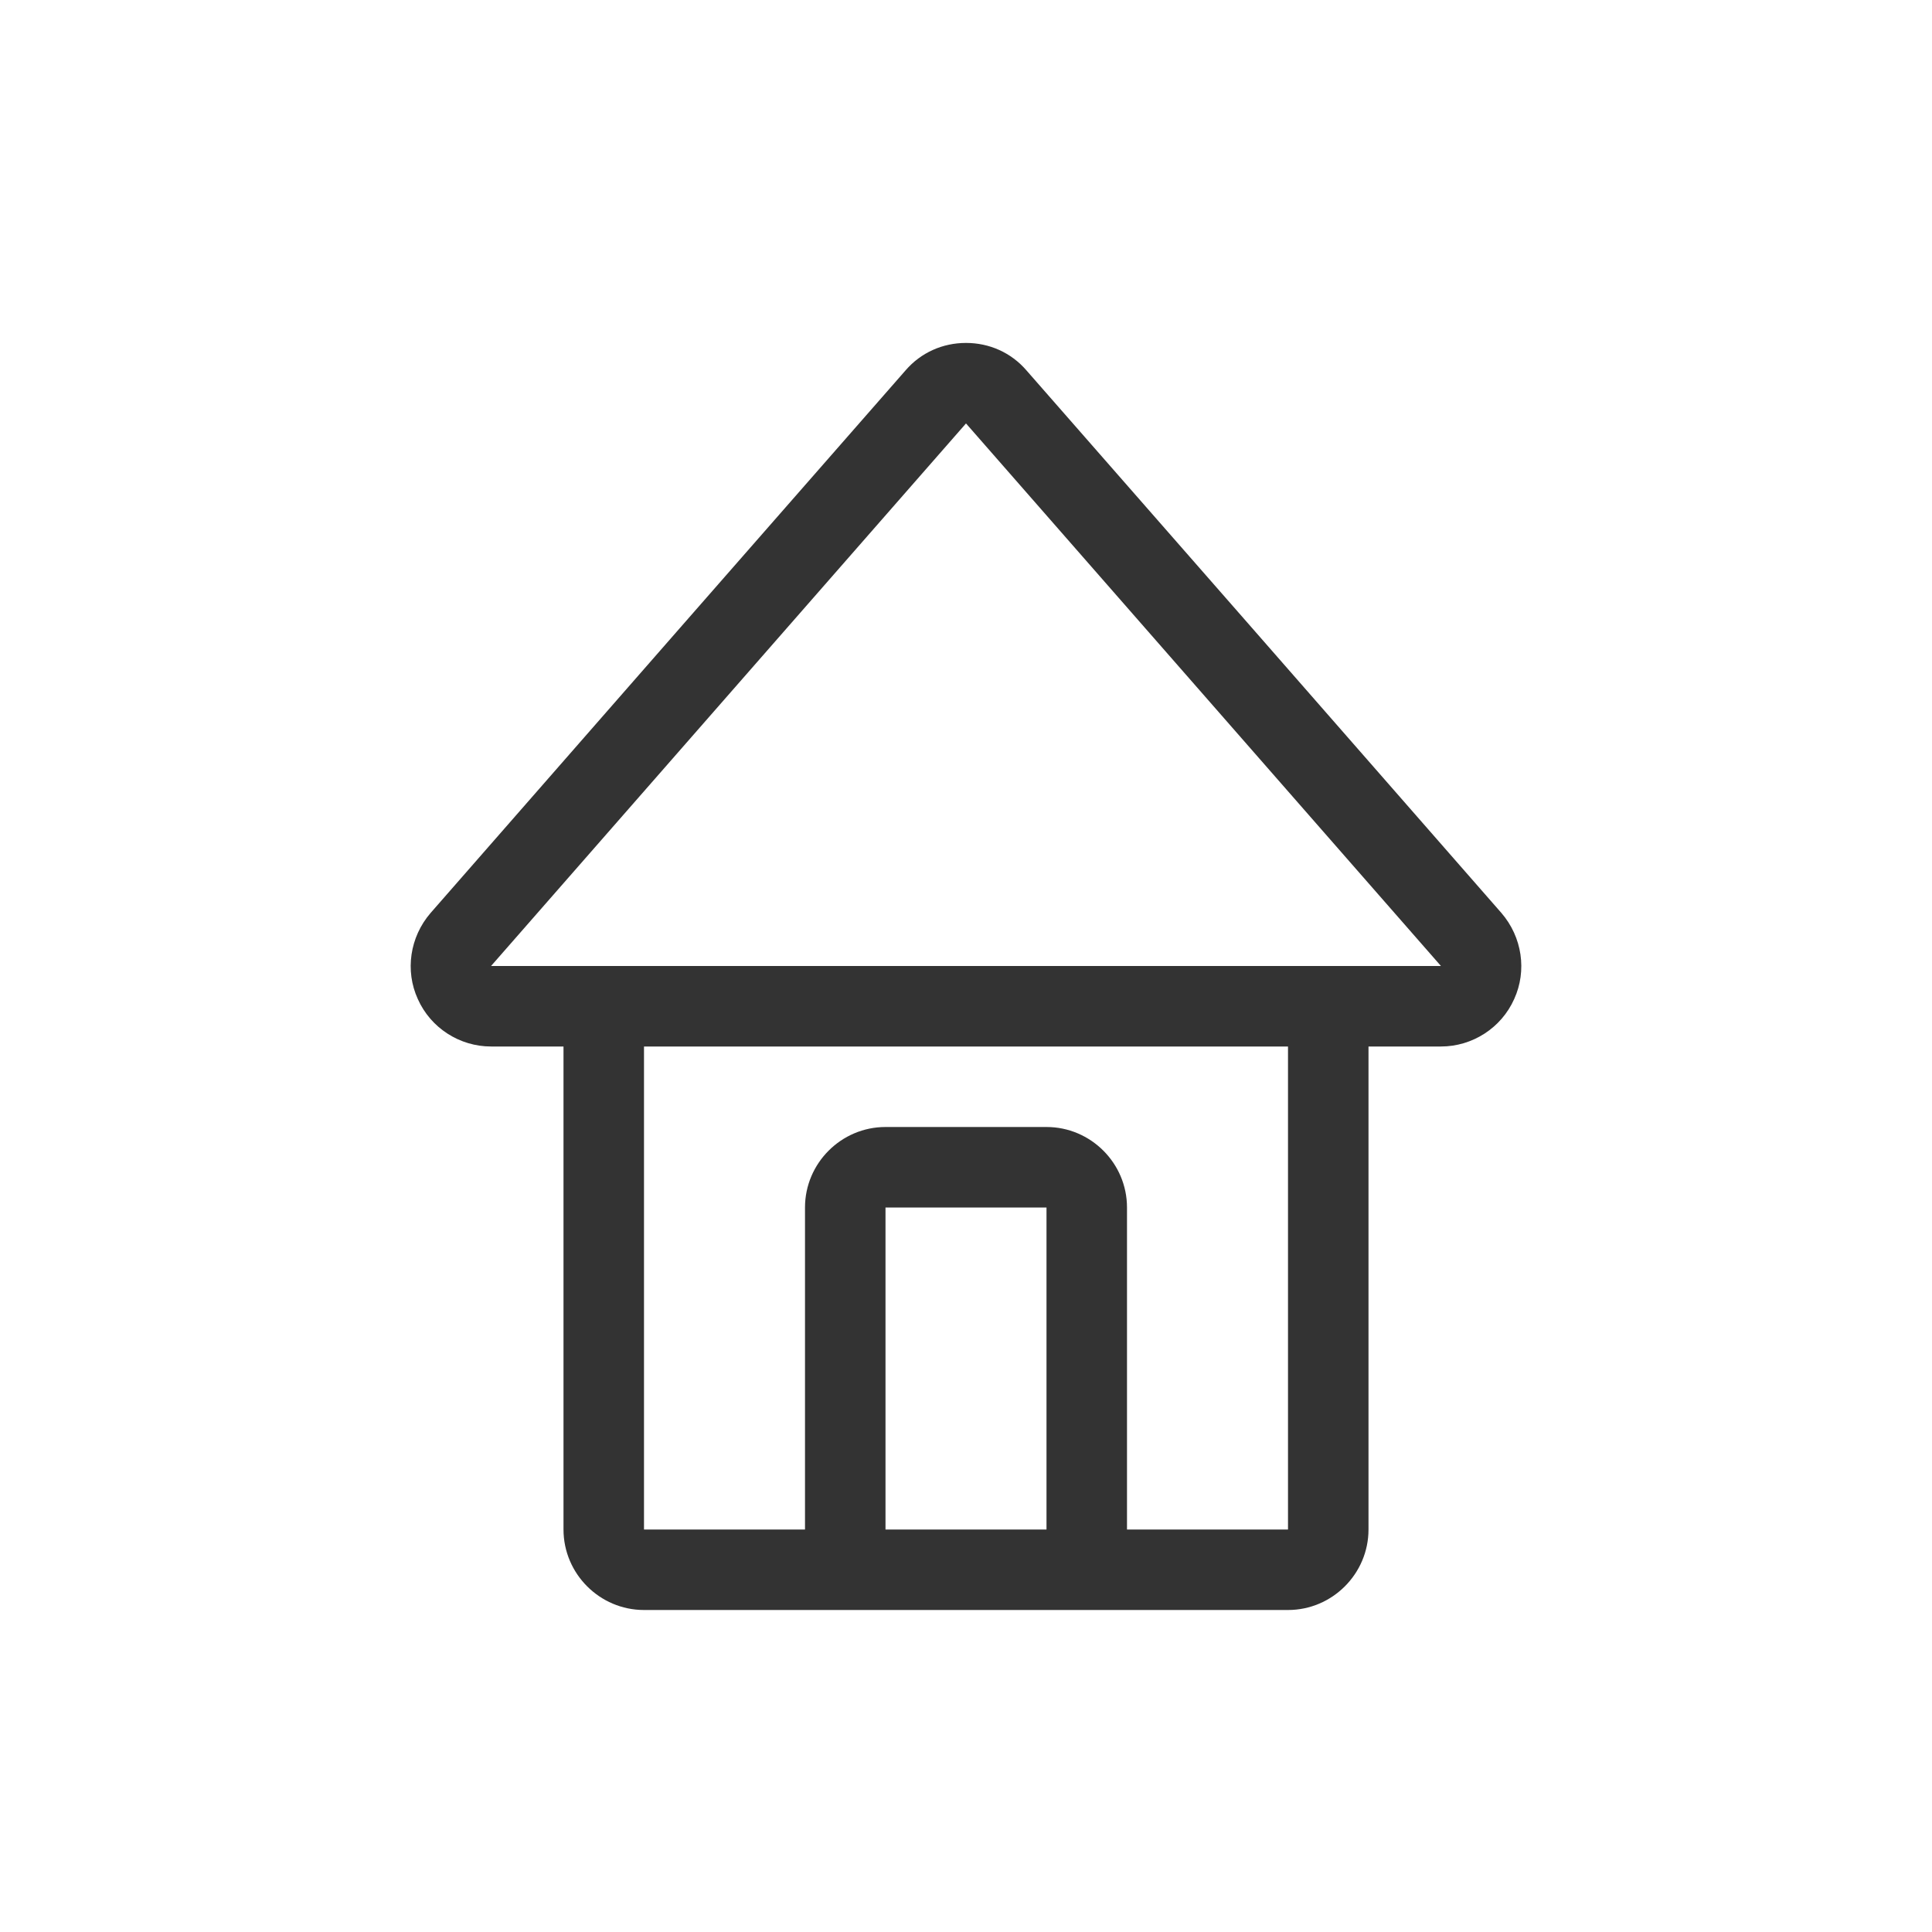 <?xml version="1.0" encoding="UTF-8" standalone="no"?>
<!DOCTYPE svg PUBLIC "-//W3C//DTD SVG 1.1//EN" "http://www.w3.org/Graphics/SVG/1.1/DTD/svg11.dtd">
<svg width="24px" height="24px" version="1.1" xmlns="http://www.w3.org/2000/svg" xmlns:xlink="http://www.w3.org/1999/xlink" xml:space="preserve" xmlns:serif="http://www.serif.com/" style="fill-rule:evenodd;clip-rule:evenodd;stroke-linejoin:round;stroke-miterlimit:1.414;">
    <g transform="matrix(1,0,0,1,-1054,-1032)">
        <g id="object.thin.home" transform="matrix(1,0,0,1,-514,262)">
            <rect x="1568" y="770" width="24" height="24" style="fill:none;"/>
            <g transform="matrix(1,0,0,1,-829,-262)">
                <path d="M2414,1051C2414,1051.55 2413.55,1052 2413,1052C2411.08,1052 2406.92,1052 2405,1052C2404.45,1052 2404,1051.55 2404,1051C2404,1049.07 2404,1045 2404,1045C2404,1045 2403.61,1045 2403.1,1045C2402.71,1045 2402.35,1044.77 2402.19,1044.41C2402.03,1044.06 2402.09,1043.64 2402.35,1043.34C2404.08,1041.36 2406.91,1038.13 2408.25,1036.6C2408.44,1036.38 2408.71,1036.26 2409,1036.26C2409.29,1036.26 2409.56,1036.38 2409.75,1036.6C2411.09,1038.13 2413.92,1041.36 2415.65,1043.34C2415.91,1043.64 2415.97,1044.06 2415.81,1044.41C2415.65,1044.77 2415.29,1045 2414.9,1045C2414.39,1045 2414,1045 2414,1045C2414,1045 2414,1049.07 2414,1051ZM2413,1045L2405,1045L2405,1051L2407,1051C2407,1051 2407,1048.46 2407,1047C2407,1046.45 2407.45,1046 2408,1046C2408.61,1046 2409.39,1046 2410,1046C2410.55,1046 2411,1046.45 2411,1047C2411,1048.46 2411,1051 2411,1051L2413,1051L2413,1045ZM2408,1047L2408,1051L2410,1051L2410,1047L2408,1047ZM2403.1,1044L2414.9,1044L2409,1037.26L2403.1,1044Z" style="fill:rgb(51,51,51);"/>
            </g>
        </g>
    </g>
</svg>
